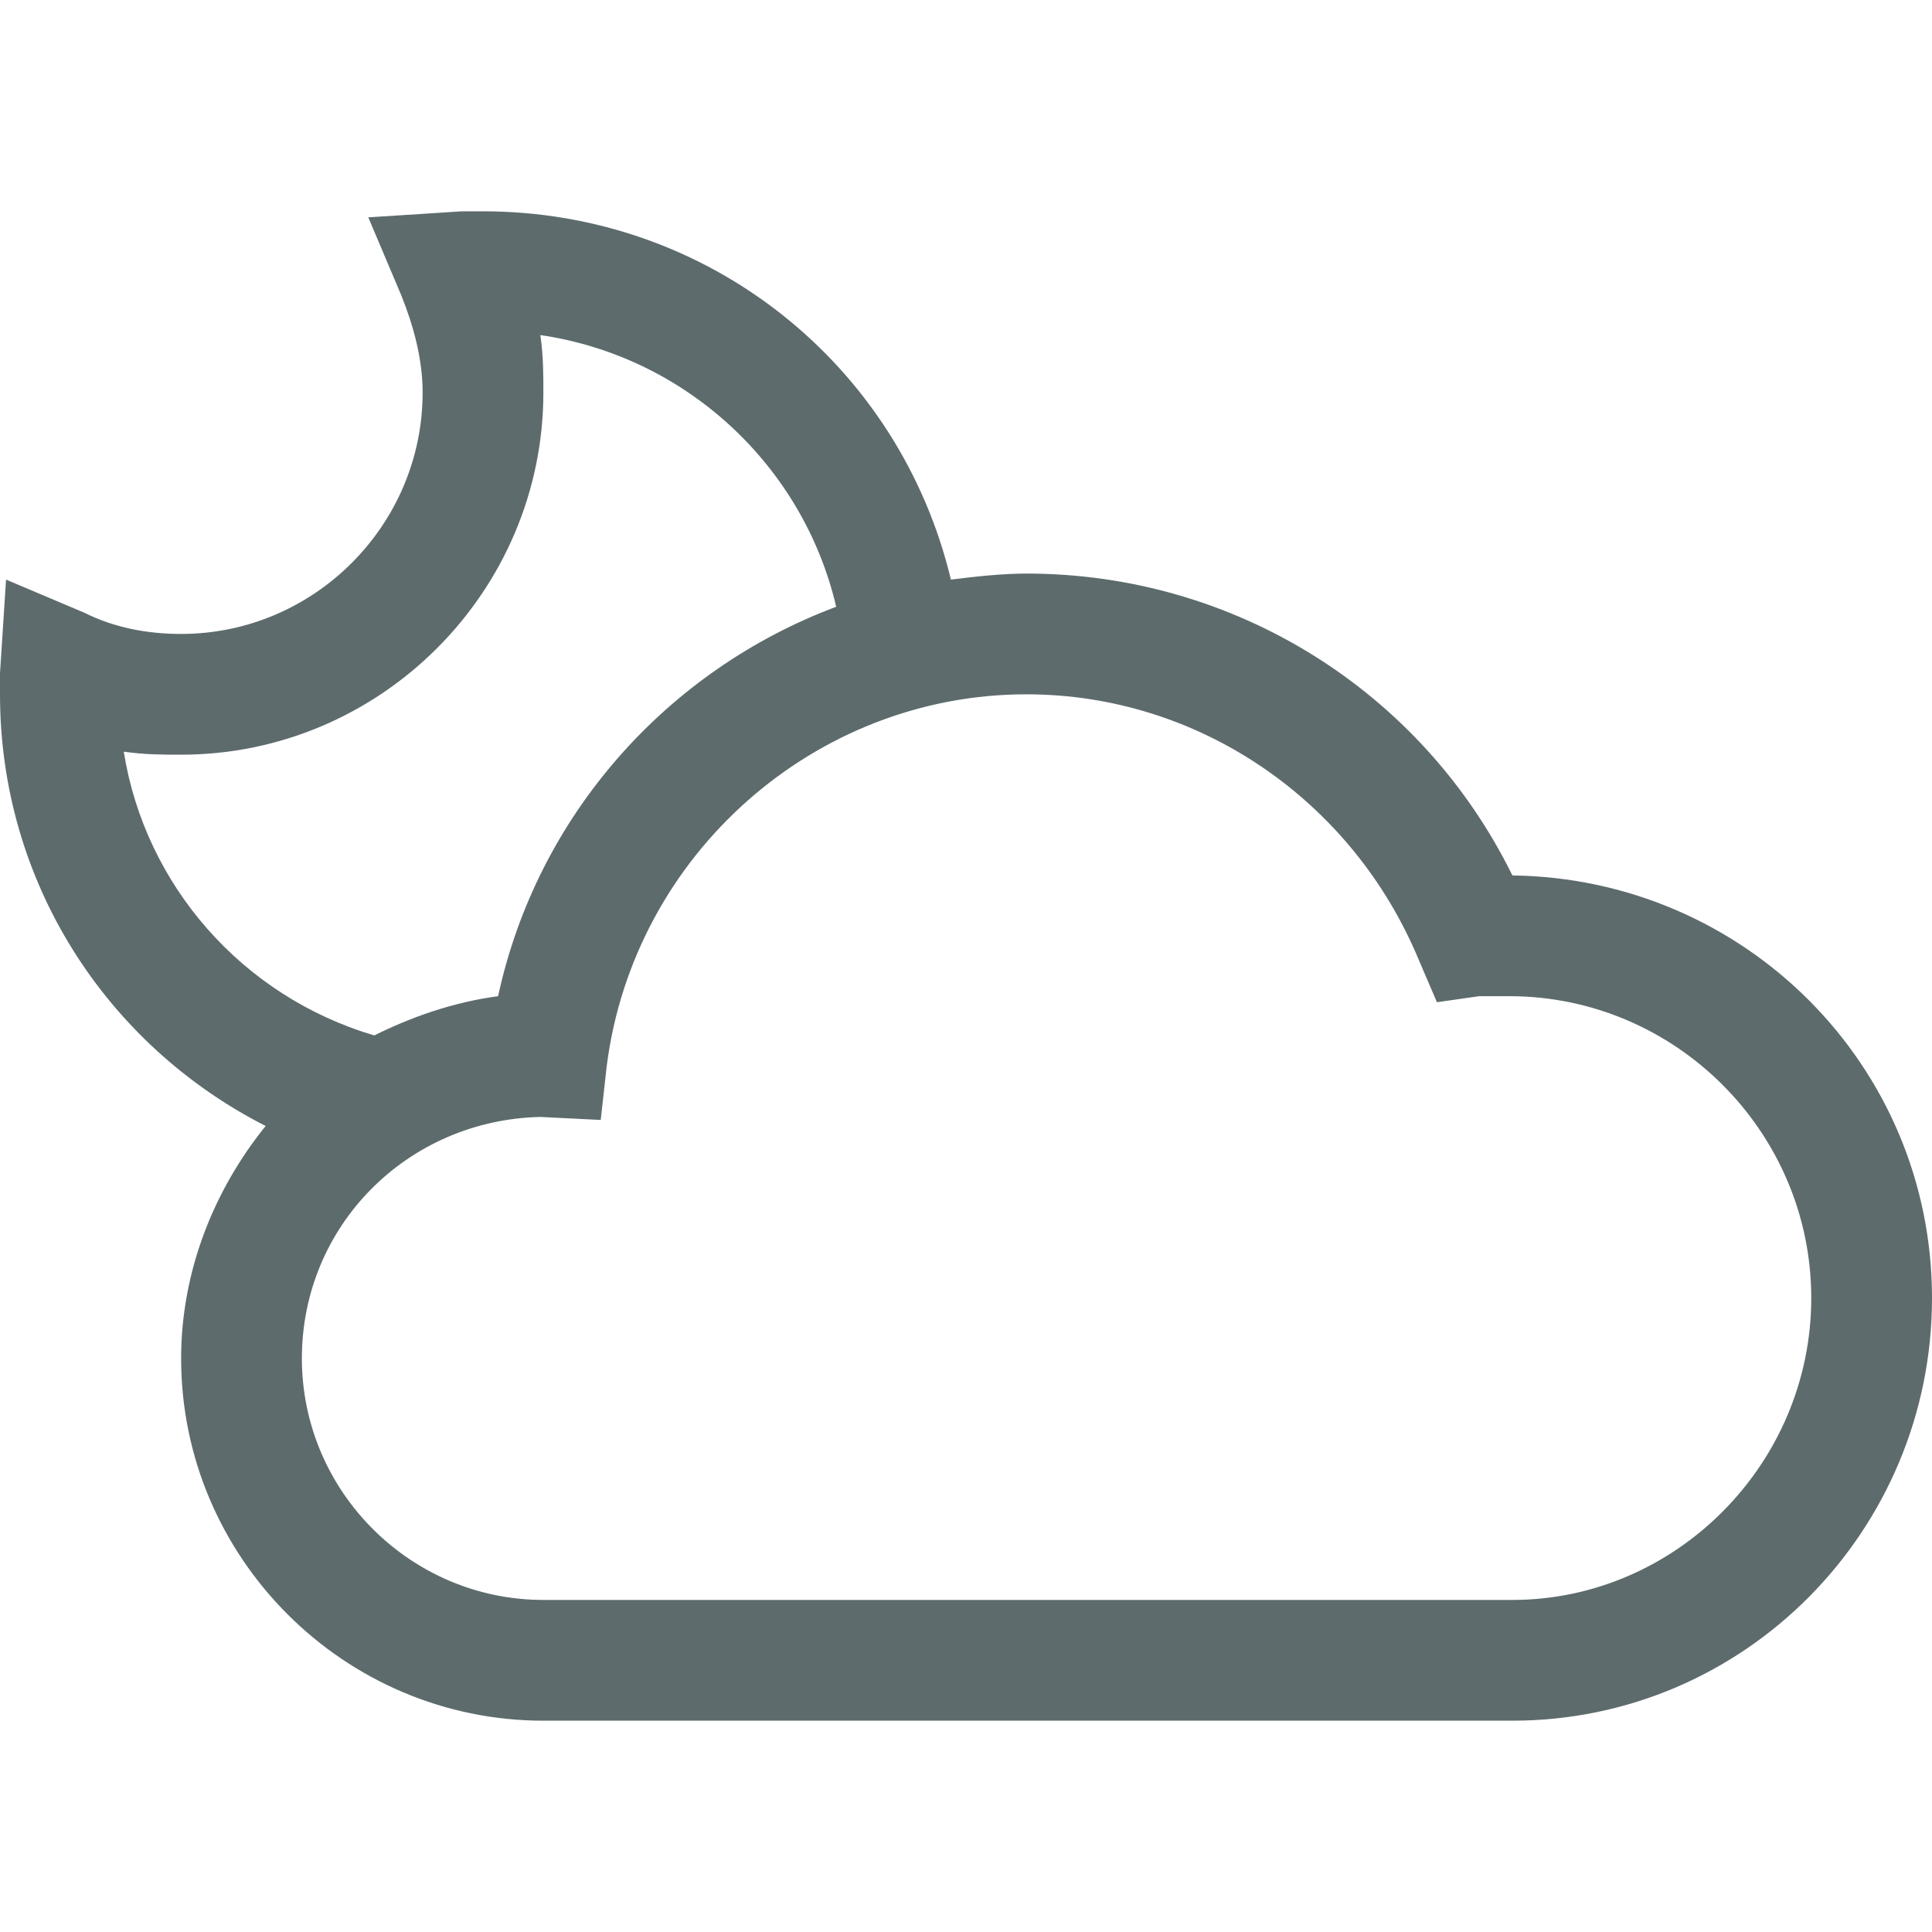 <?xml version="1.0" encoding="utf-8"?>
<!-- Generator: Adobe Illustrator 19.0.0, SVG Export Plug-In . SVG Version: 6.00 Build 0)  -->
<svg version="1.1" id="Layer_1" xmlns="http://www.w3.org/2000/svg" xmlns:xlink="http://www.w3.org/1999/xlink" x="0px" y="0px"
	 viewBox="0 0 64 64" style="enable-background:new 0 0 64 64;" xml:space="preserve">
<style type="text/css">
	.st0{fill:#5D6B6D;}
</style>
<path id="XMLID_2_" class="st0" d="M8.8,37.3C7.1,39.4,6,42.1,6,45c0,6.6,5.4,12,12,12h32.1C57.8,57,64,50.7,64,43
	s-6.2-13.9-13.9-14c-3-6.1-9.2-10-16.1-10c-0.8,0-1.7,0.1-2.5,0.2C29.8,12.1,23.5,7,16,7c-0.2,0-0.5,0-0.7,0l-3.1,0.2l1.1,2.6
	c0.4,1,0.7,2.1,0.7,3.2c0,4.4-3.6,8-8,8c-1.1,0-2.2-0.2-3.2-0.7l-2.6-1.1L0,22.3c0,0.2,0,0.5,0,0.7C0,29.2,3.5,34.6,8.8,37.3z
	 M34,23c5.7,0,10.8,3.5,13,8.8l0.6,1.4L49,33c0.3,0,0.6,0,1,0c5.5,0,10,4.5,10,10s-4.5,10-9.9,10H18c-4.4,0-8-3.6-8-8s3.5-7.9,7.9-8
	l2,0.1l0.2-1.8C21,28.3,27,23,34,23z M6,25c6.6,0,12-5.4,12-12c0-0.6,0-1.2-0.1-1.9c4.8,0.7,8.7,4.3,9.8,9
	C22.1,22.2,17.8,27,16.5,33c-1.5,0.2-2.9,0.7-4.1,1.3c-4.4-1.3-7.6-5-8.3-9.4C4.8,25,5.4,25,6,25z"/>
</svg>
